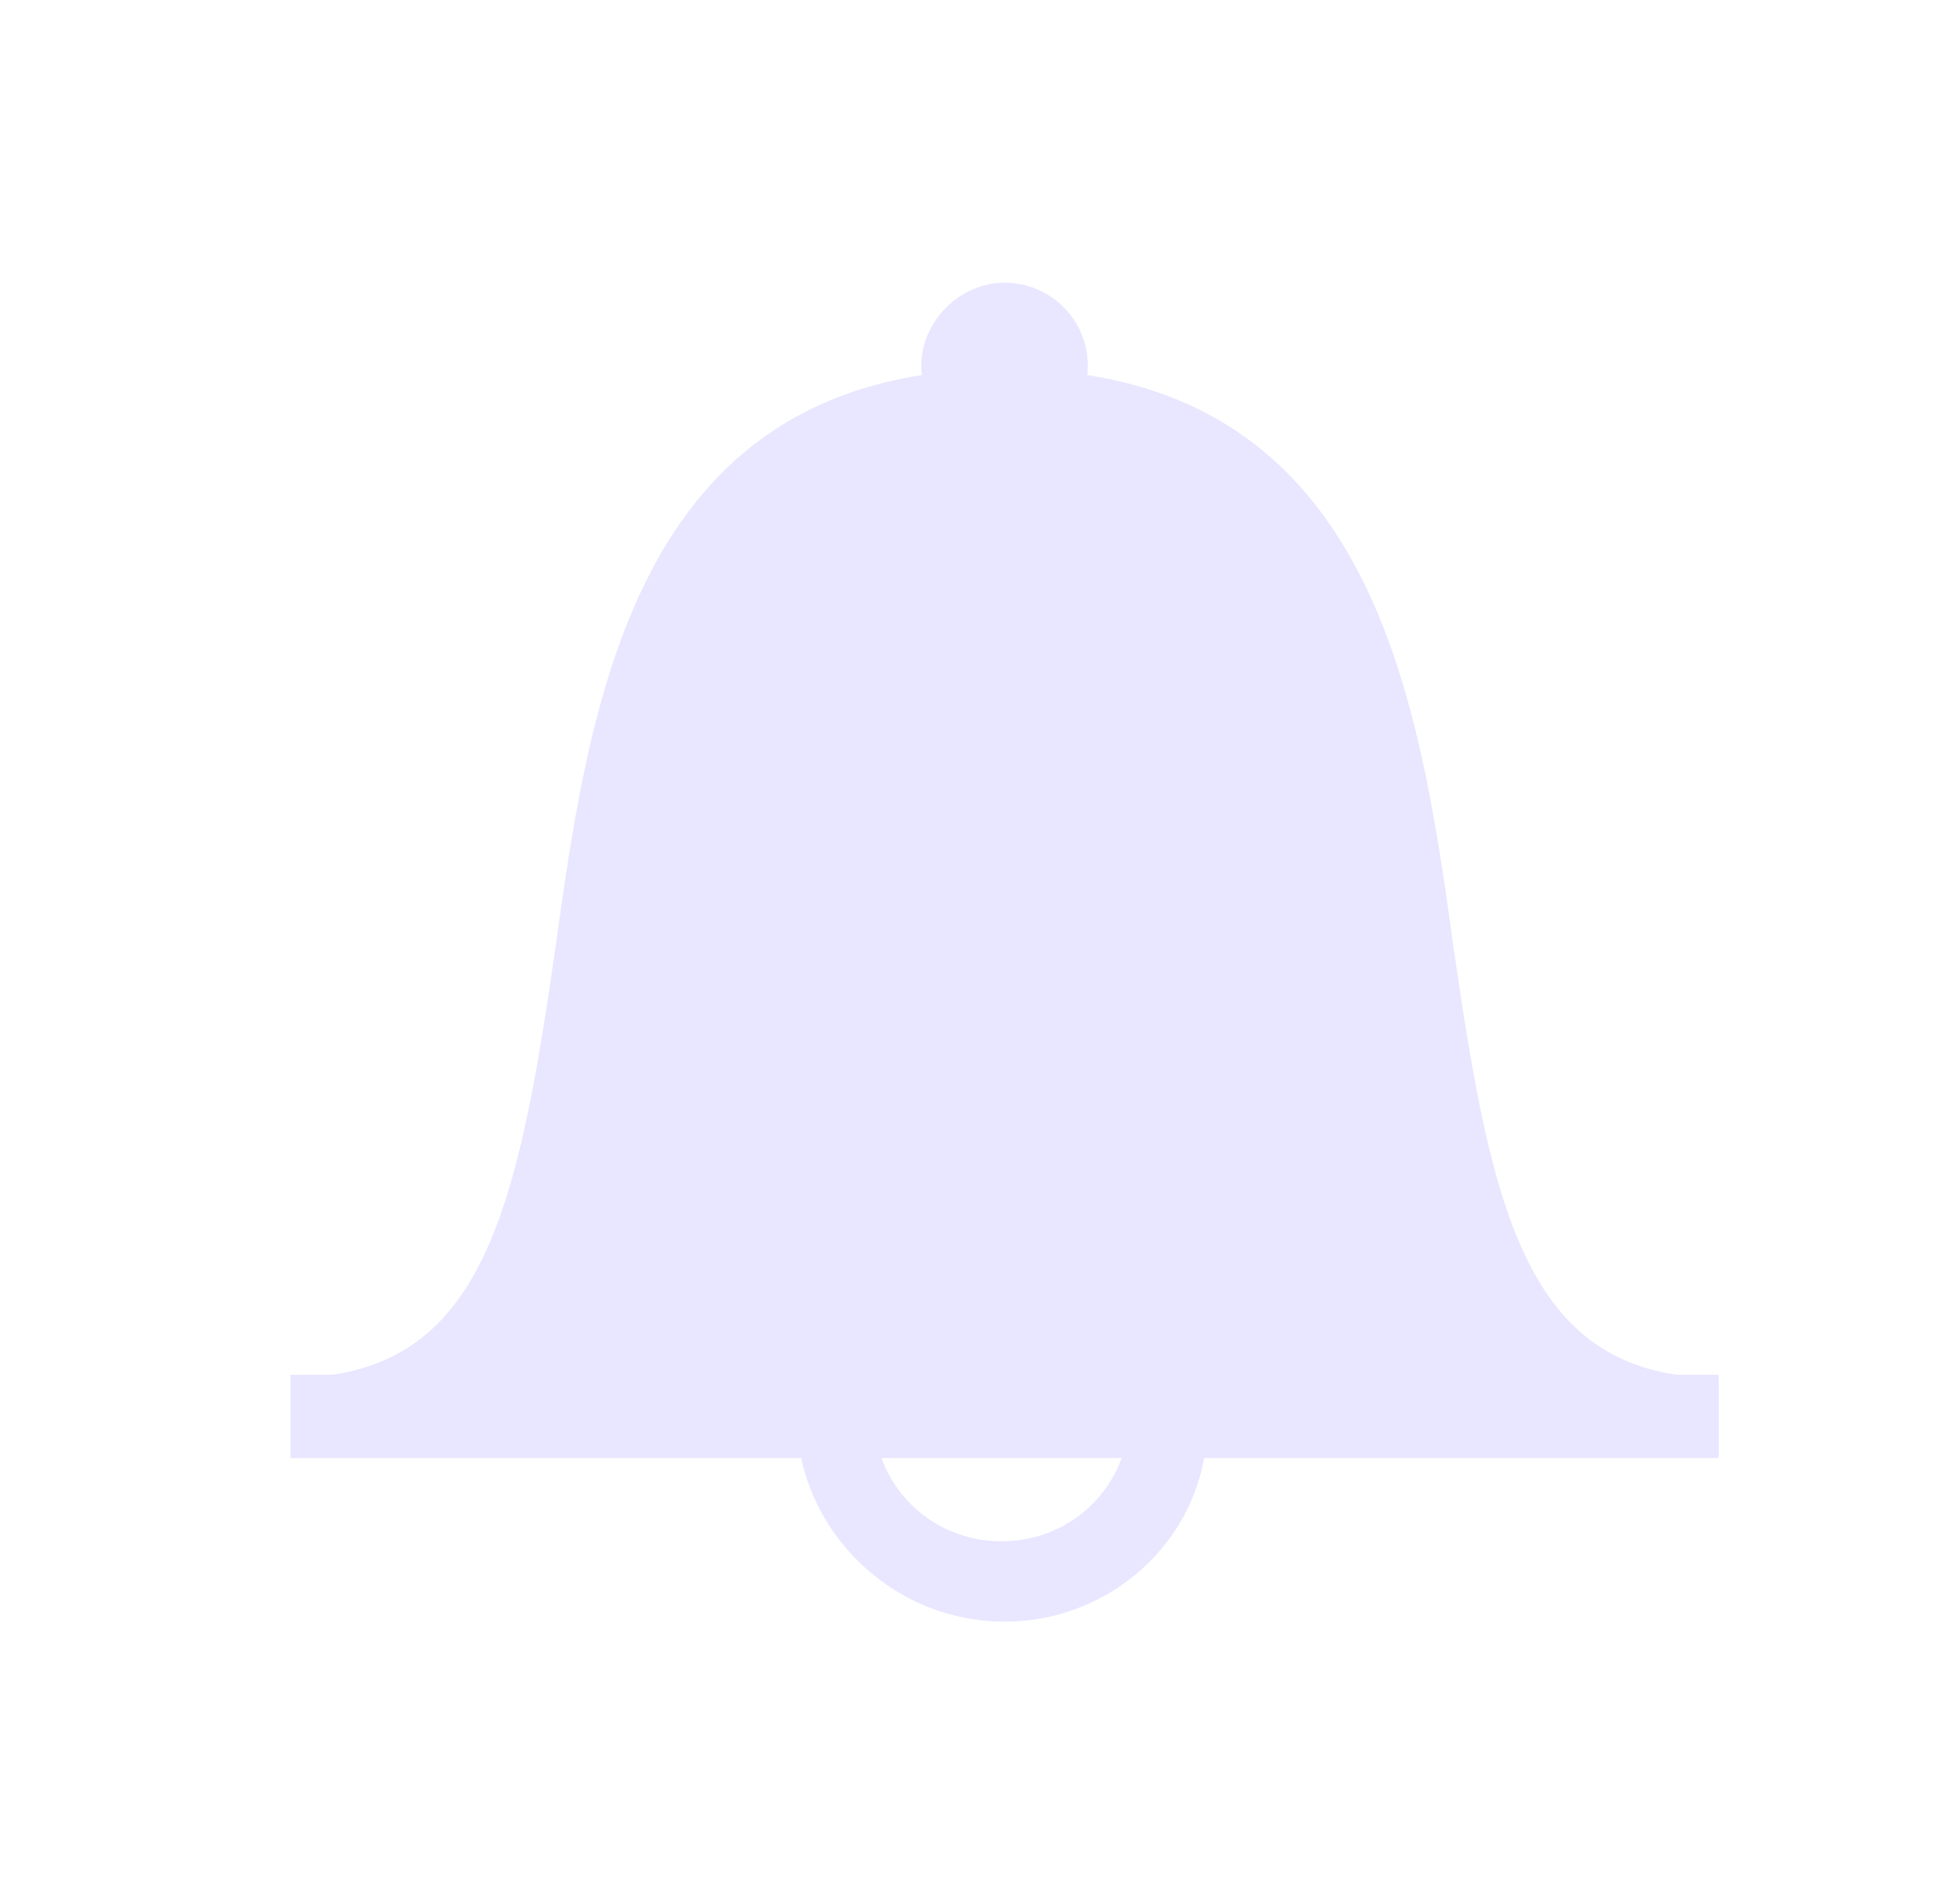 <svg width="37" height="36" viewBox="0 0 37 36" fill="none" xmlns="http://www.w3.org/2000/svg">
<path d="M32.492 27.506C27.373 27.506 26.698 22.725 26.023 18.113C25.292 13.106 24.617 8.437 18.992 8.437C13.367 8.437 12.692 13.162 11.961 18.113C11.286 22.725 10.611 27.506 5.492 27.506V26.044C9.092 26.044 9.767 23.006 10.498 17.944C11.173 13.05 12.073 6.975 18.992 6.975C25.911 6.975 26.811 13.05 27.486 17.944C28.217 23.006 28.892 26.044 32.492 26.044V27.506Z" fill="#E9E6FF"/>
<path d="M18.992 30.656C16.855 30.656 15.055 28.913 15.055 26.719H16.517C16.517 28.069 17.586 29.137 18.936 29.137C20.286 29.137 21.355 28.069 21.355 26.719H22.817C22.93 28.913 21.13 30.656 18.992 30.656Z" fill="#E9E6FF"/>
<path d="M5.492 25.988H32.492V27.562H5.492V25.988Z" fill="#E9E6FF"/>
<path d="M20.567 6.919C20.567 7.819 19.836 8.1 18.992 8.1C18.148 8.1 17.417 7.762 17.417 6.919C17.417 6.075 18.148 5.344 18.992 5.344C19.836 5.344 20.567 6.019 20.567 6.919Z" fill="#E9E6FF"/>
<path d="M27.992 23L29.992 27H6.492L9.492 24L10.992 19L11.992 14L13.492 10L17.492 8H21.492L24.492 10L26.492 15.5L27.992 23Z" fill="#E9E6FF"/>
</svg>
